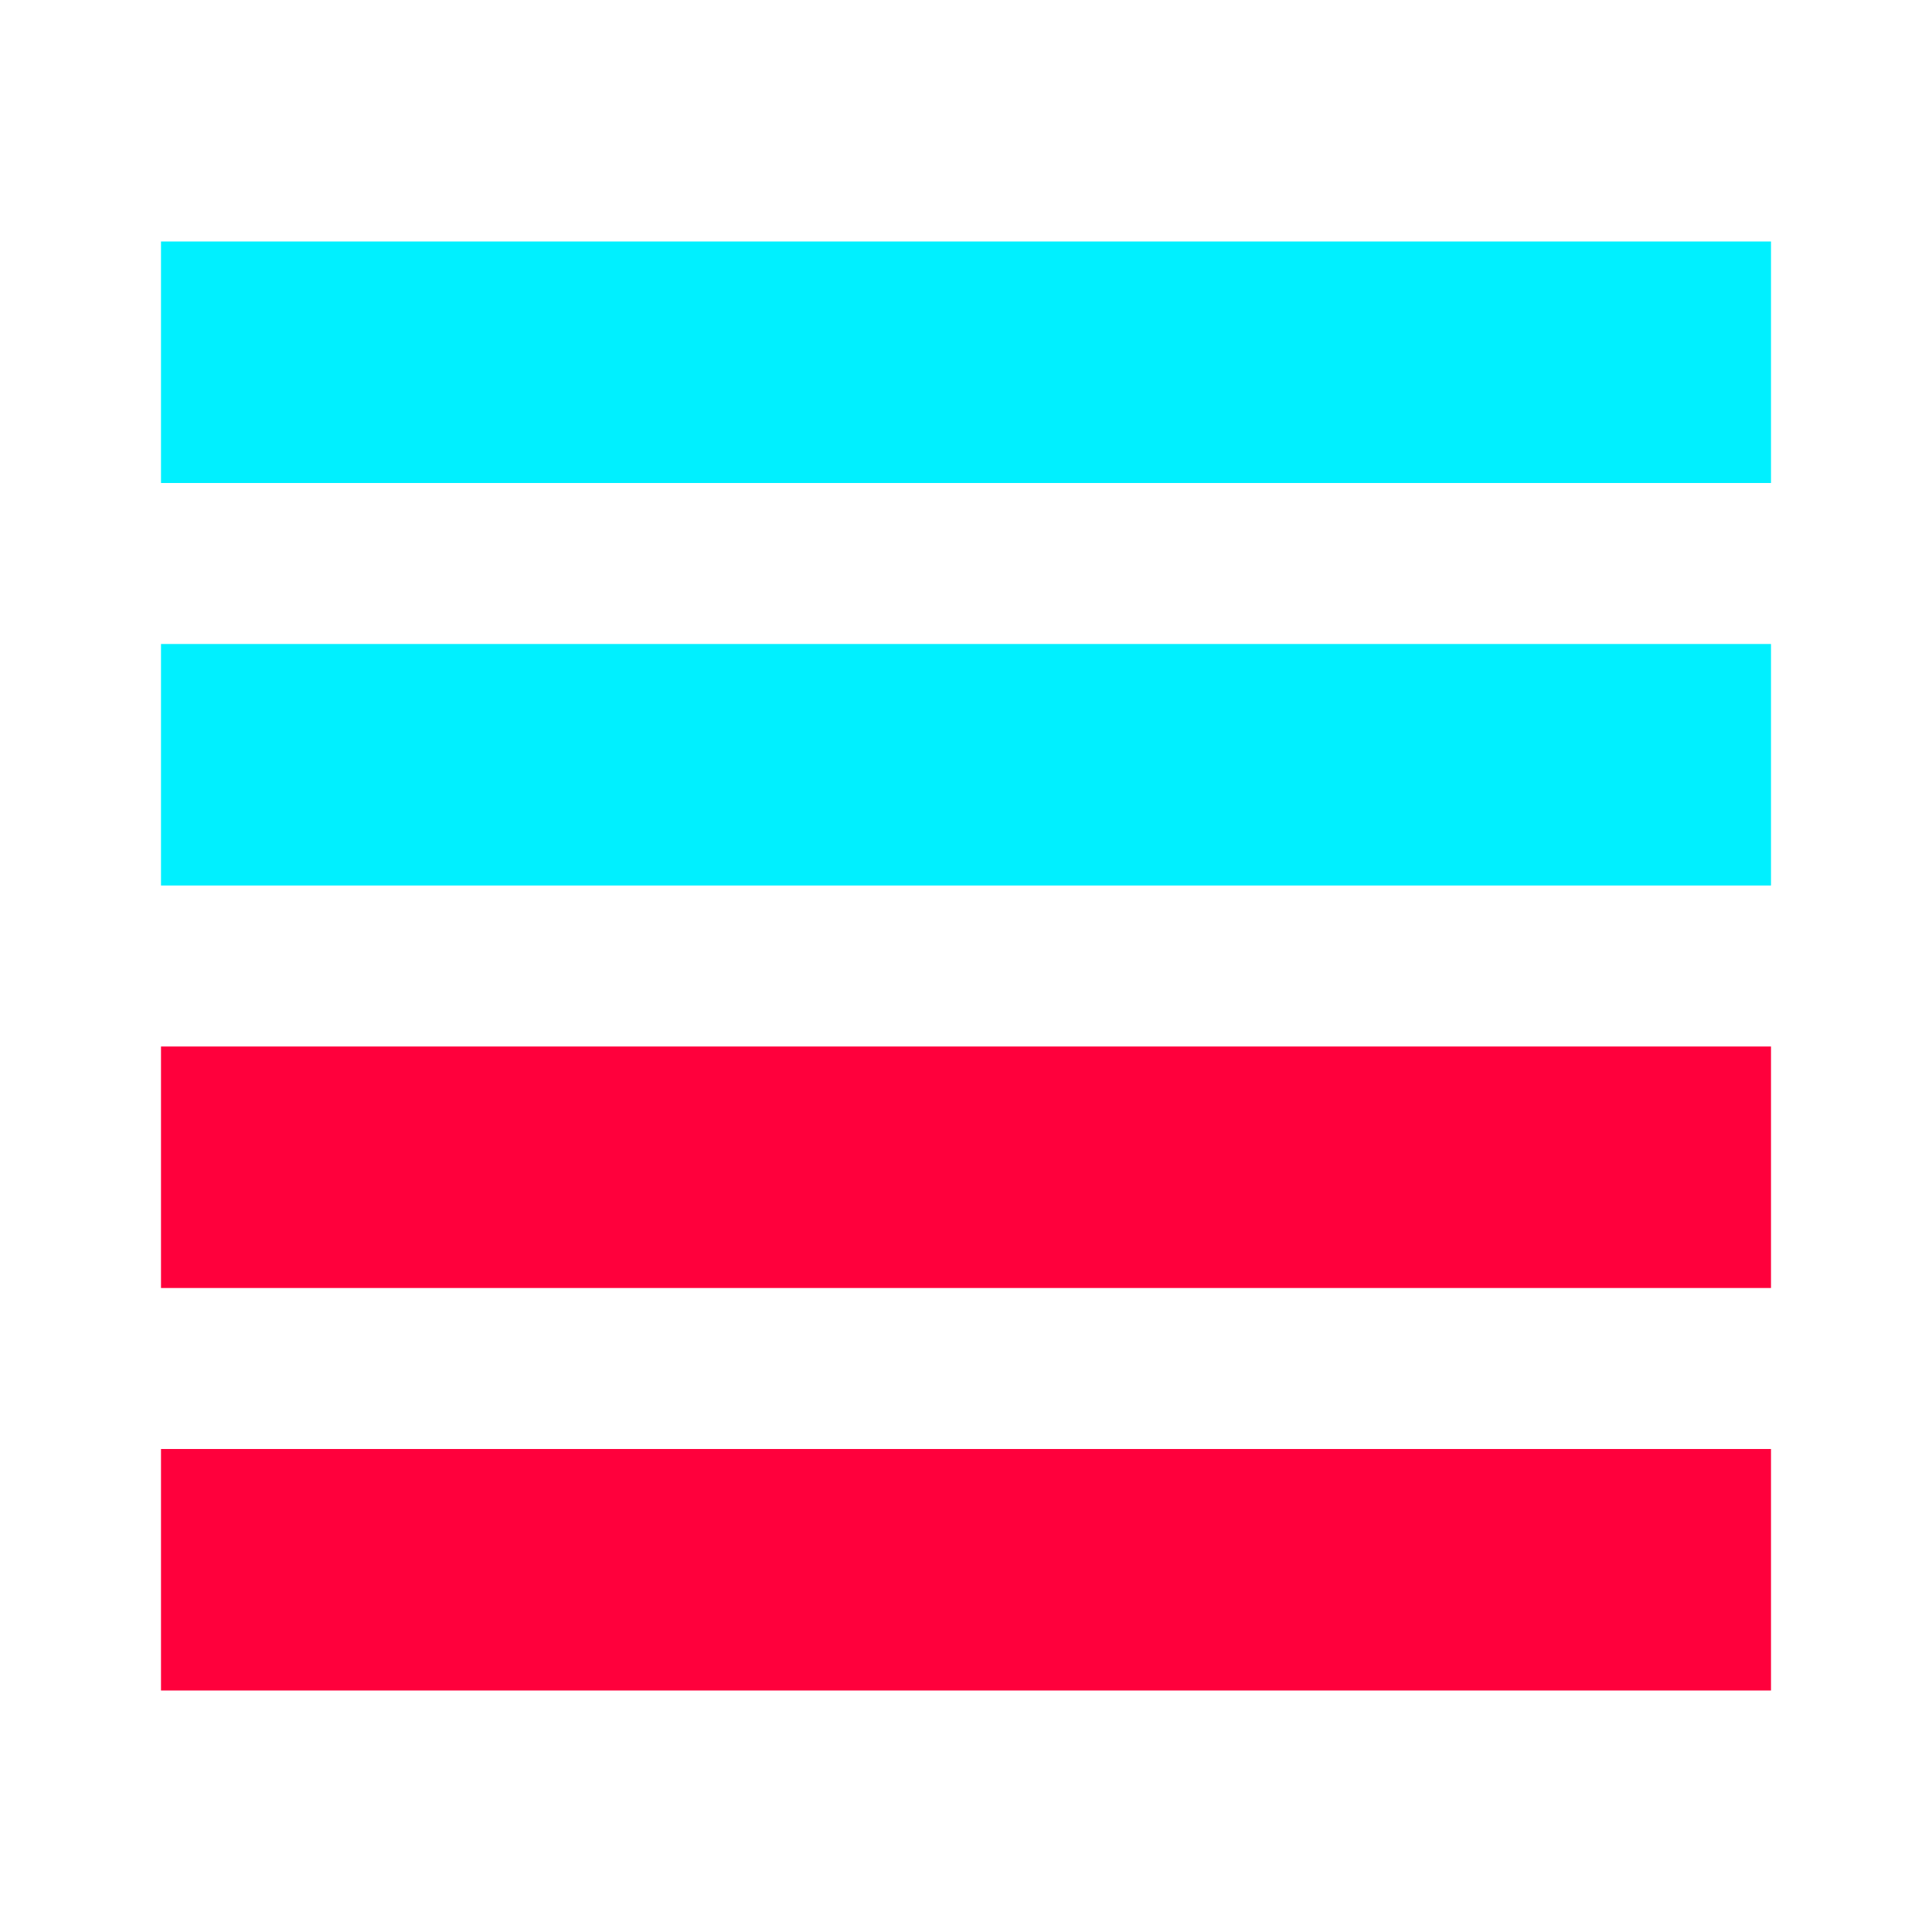 <svg width="24" height="24" viewBox="0 0 24 24" fill="none" xmlns="http://www.w3.org/2000/svg">
<rect x="2" y="18" width="20" height="3" fill="#FF003C"/>
<rect x="2" y="13" width="20" height="3" fill="#FF003C"/>
<rect x="2" y="8" width="20" height="3" fill="#00F0FF"/>
<rect x="2" y="3" width="20" height="3" fill="#00F0FF"/>
</svg>
